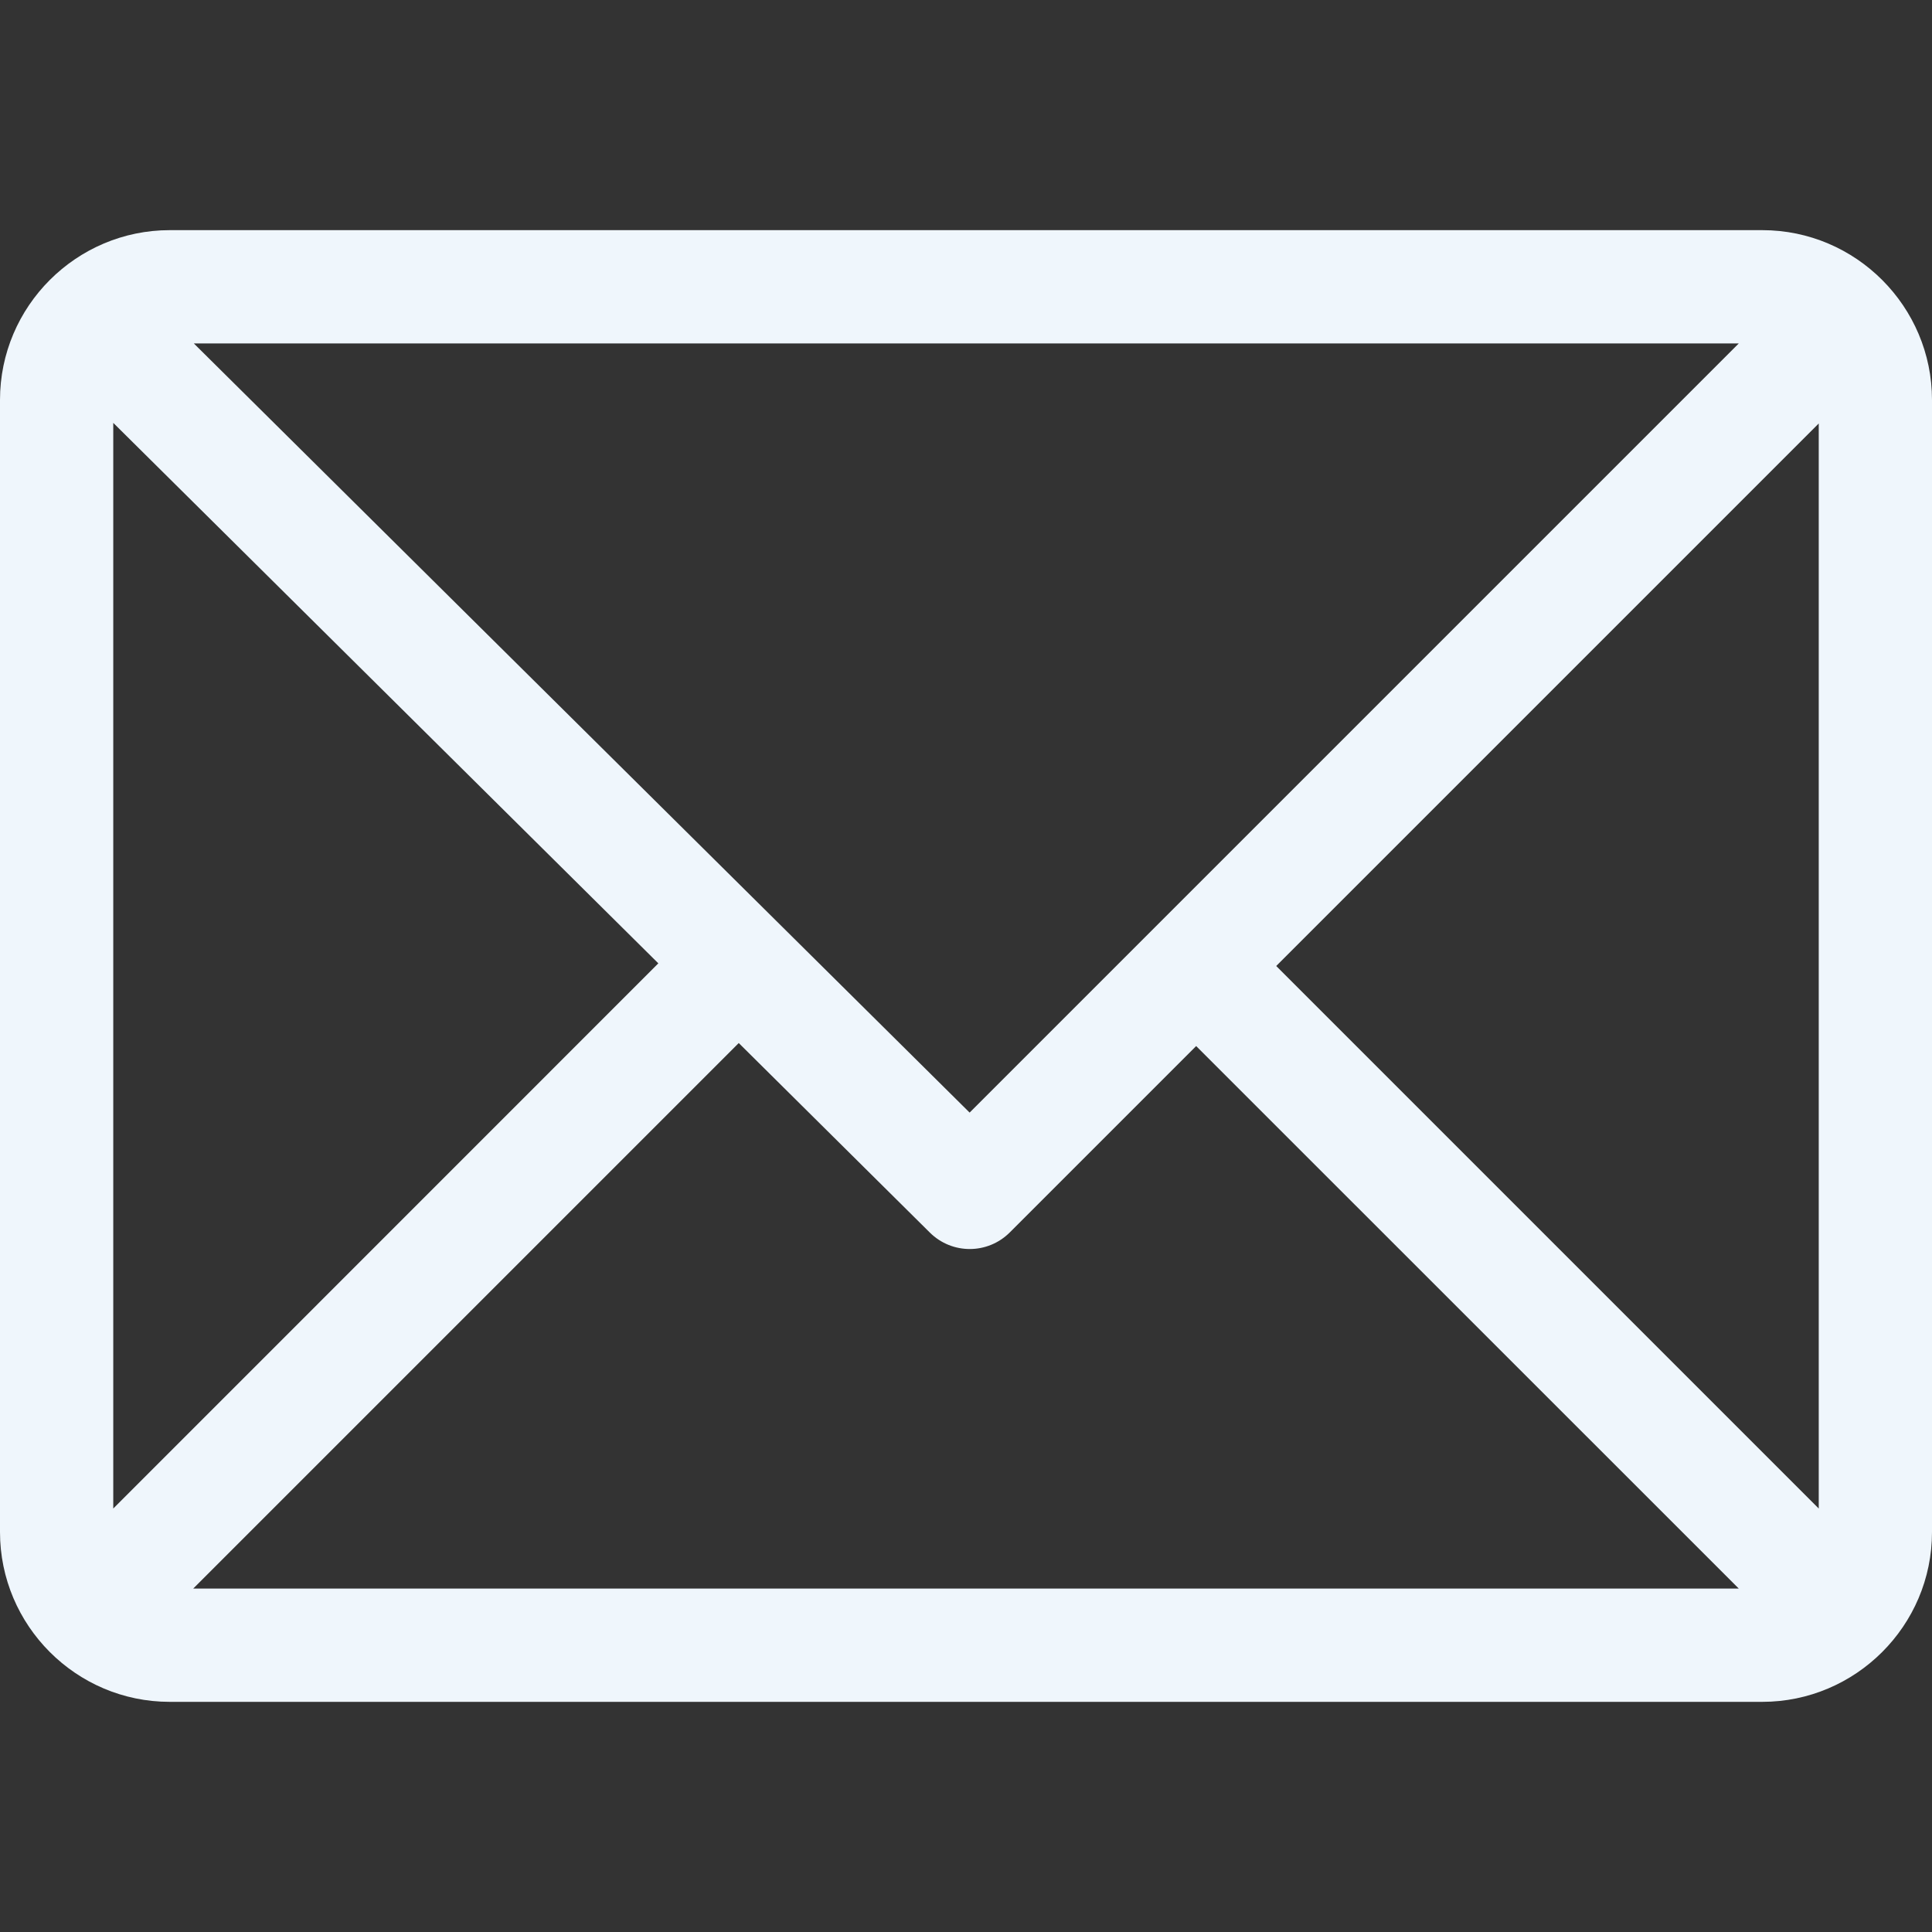 <svg width="16" height="16" viewBox="0 0 16 16" fill="none" xmlns="http://www.w3.org/2000/svg">
<rect x="0" y="0" width="16" height="16" fill="#333333" stroke="none"/>
<path d="M14.594 1.906H1.406C0.632 1.906 0 2.537 0 3.312V12.688C0 13.46 0.629 14.094 1.406 14.094H14.594C15.366 14.094 16 13.465 16 12.688V3.312C16 2.54 15.371 1.906 14.594 1.906ZM14.4 2.844L8.03 9.214L1.605 2.844H14.4ZM0.938 12.493V3.502L5.452 7.978L0.938 12.493ZM1.6 13.156L6.118 8.638L7.701 10.208C7.885 10.39 8.18 10.389 8.363 10.206L9.906 8.663L14.4 13.156H1.6ZM15.062 12.493L10.569 8L15.062 3.507V12.493Z" fill="#EFF6FC"/>
</svg>
